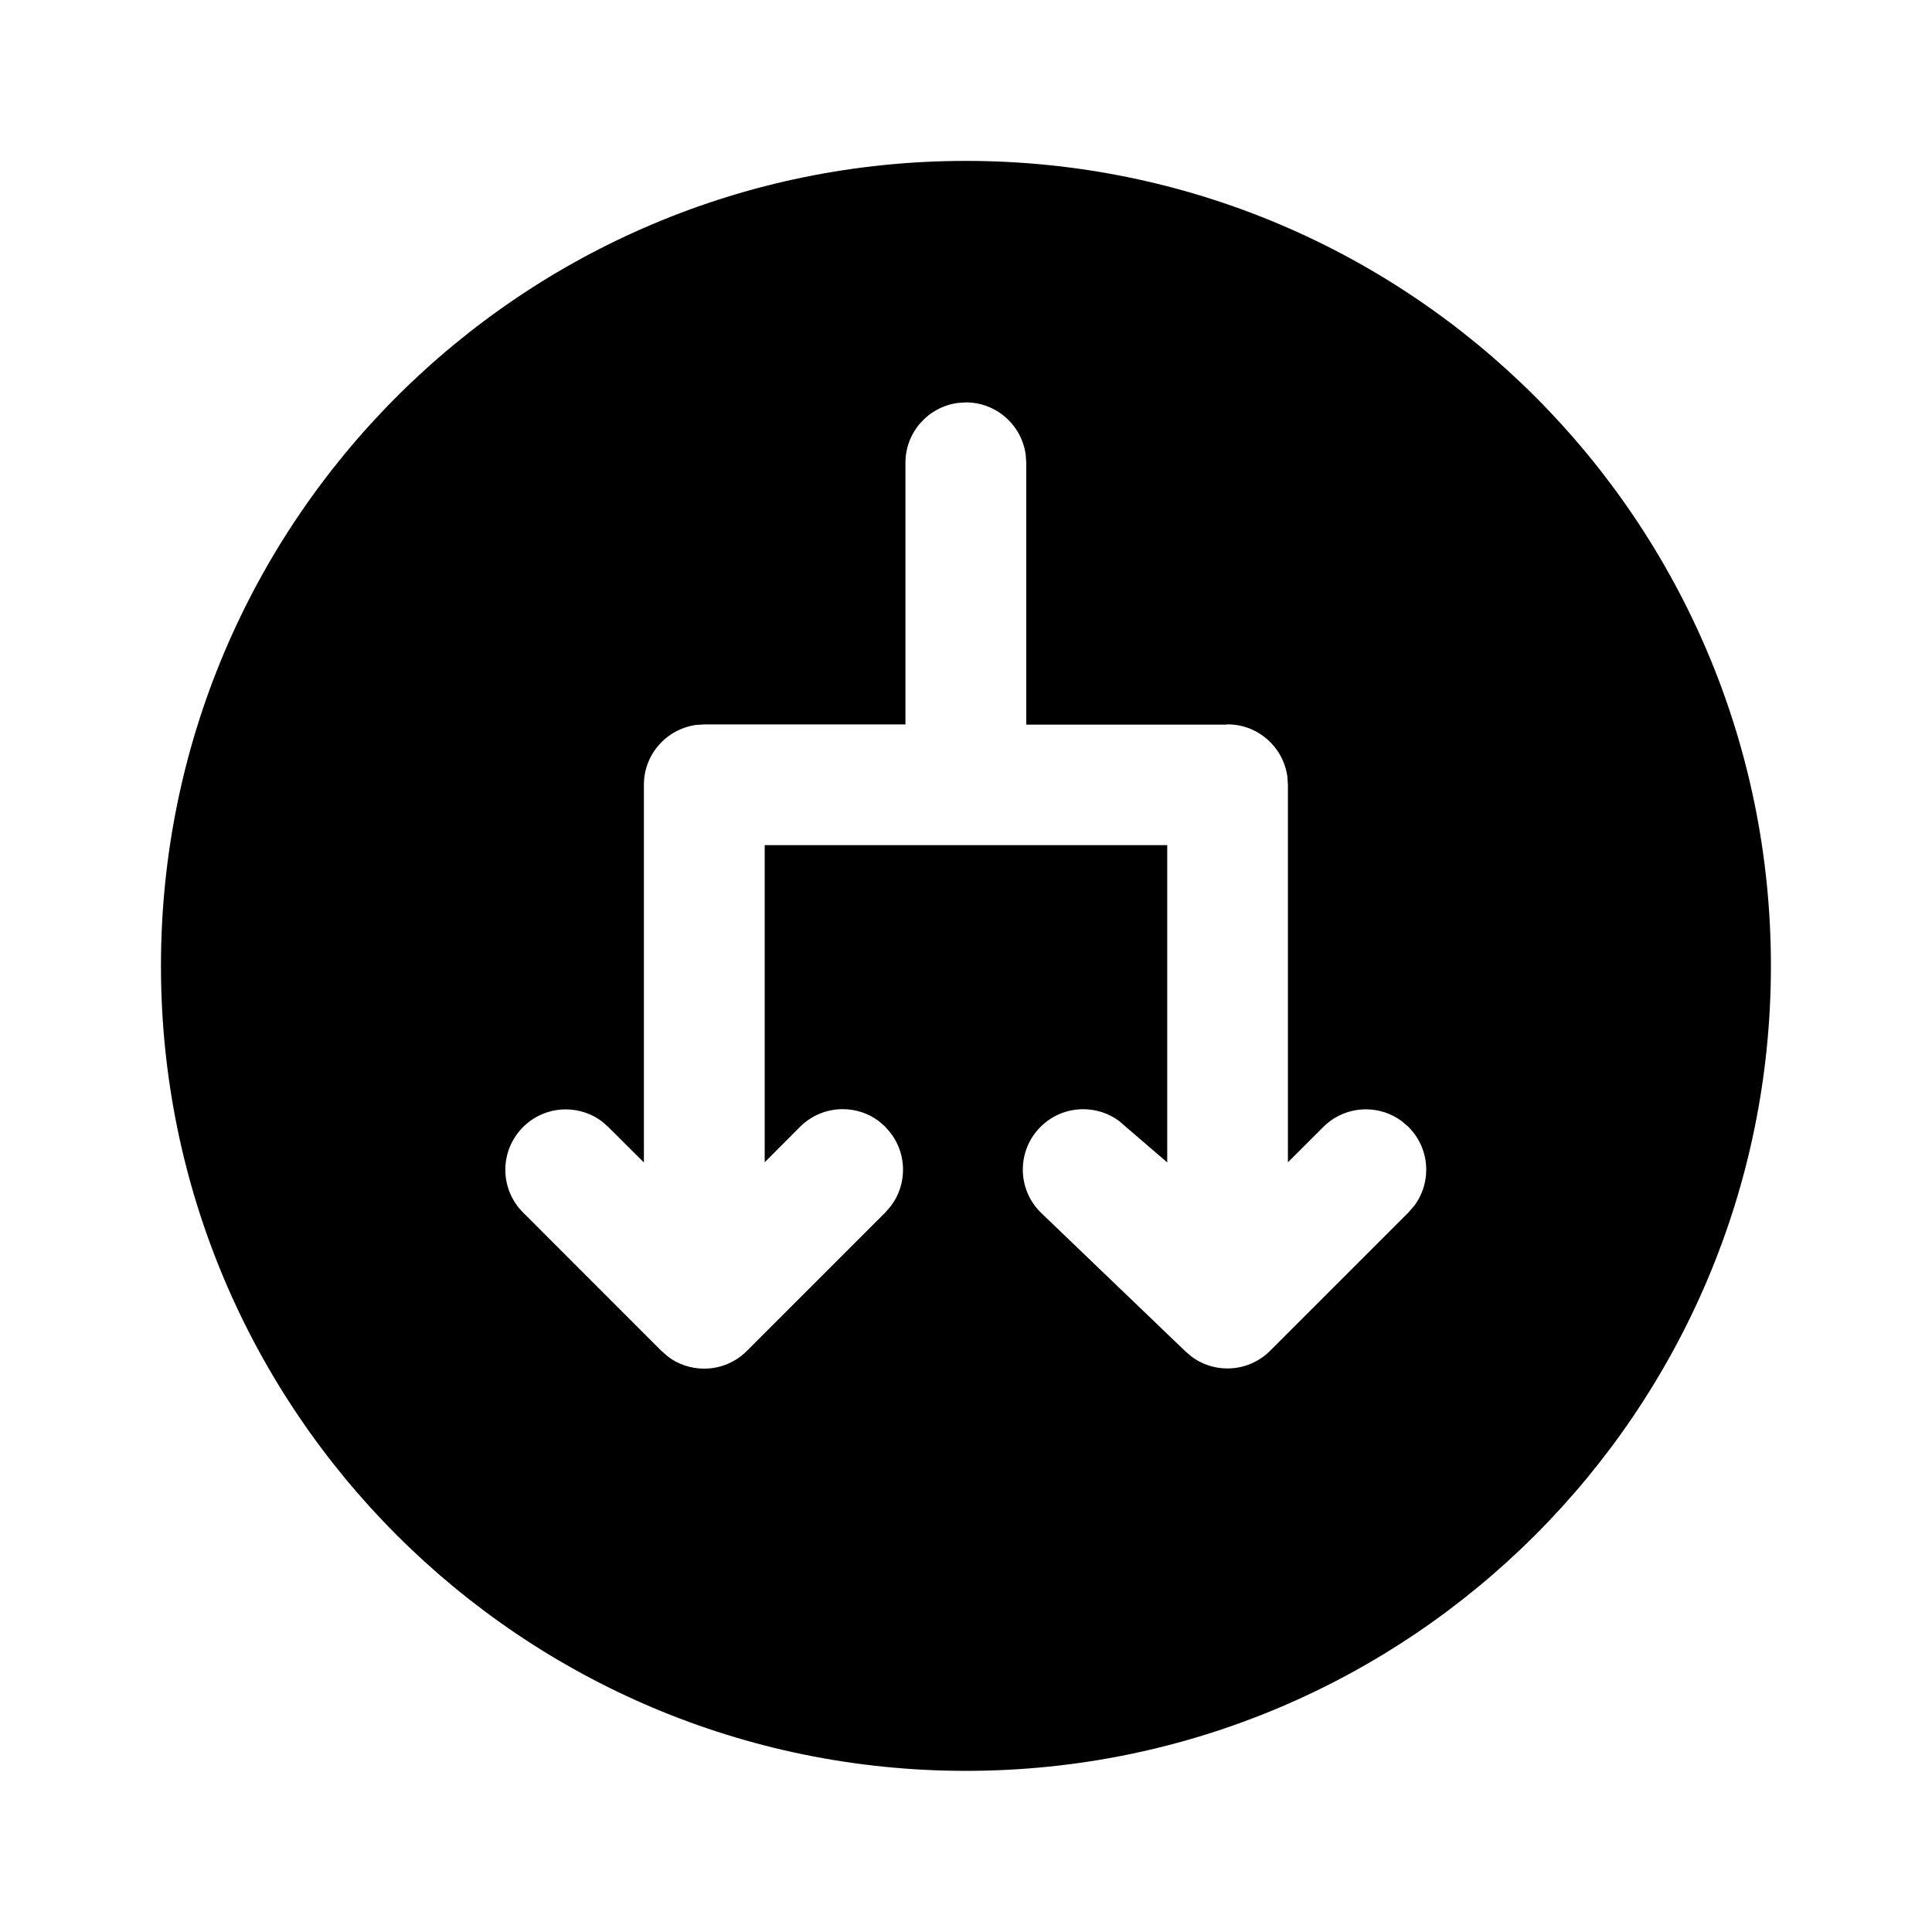 <!-- Generated by IcoMoon.io -->
<svg version="1.1" xmlns="http://www.w3.org/2000/svg" width="32" height="32" viewBox="0 0 32 32">
<title>arrow-circle-down-split-filled</title>
<path d="M15.999 29.331c-7.364 0-13.333-5.969-13.333-13.333s5.969-13.333 13.333-13.333 13.333 5.969 13.333 13.333-5.969 13.333-13.333 13.333zM14.665 18.664l-0.111-0.096c-0.164-0.123-0.371-0.197-0.596-0.197-0.276 0-0.526 0.112-0.707 0.293v0l-0.585 0.587v-5.253h6.667v5.255l-0.683-0.587-0.112-0.097c-0.164-0.123-0.372-0.197-0.597-0.197-0.552 0-1 0.448-1 1 0 0.277 0.112 0.527 0.294 0.708l0 0 2.389 2.293 0.112 0.097c0.164 0.122 0.37 0.196 0.594 0.196 0.276 0 0.526-0.112 0.707-0.293l2.293-2.293 0.097-0.112c0.122-0.164 0.196-0.37 0.196-0.594 0-0.276-0.112-0.526-0.293-0.707v0l-0.112-0.097c-0.164-0.122-0.37-0.196-0.594-0.196-0.276 0-0.526 0.112-0.707 0.293v0l-0.585 0.584v-6.253l-0.009-0.135c-0.069-0.491-0.486-0.865-0.991-0.865v0l-0.027 0.004h-3.307v-4.337l-0.009-0.135c-0.069-0.491-0.486-0.865-0.991-0.865-0 0-0.001 0-0.001 0h0l-0.135 0.009c-0.491 0.069-0.865 0.486-0.865 0.991 0 0 0 0.001 0 0.001v-0 4.333h-3.273c-0.009-0-0.019-0-0.029-0s-0.020 0-0.030 0l0.001-0-0.136 0.008c-0.491 0.069-0.865 0.486-0.865 0.991 0 0 0 0.001 0 0.001v-0 6.255l-0.587-0.585-0.111-0.097c-0.164-0.123-0.372-0.197-0.597-0.197-0.552 0-1 0.448-1 1 0 0.277 0.112 0.527 0.294 0.708l2.292 2.293 0.112 0.097c0.164 0.123 0.371 0.196 0.595 0.196 0.276 0 0.527-0.112 0.708-0.294v0l2.293-2.293 0.096-0.112c0.123-0.164 0.197-0.371 0.197-0.596 0-0.276-0.112-0.526-0.293-0.707v0z"></path>
</svg>
